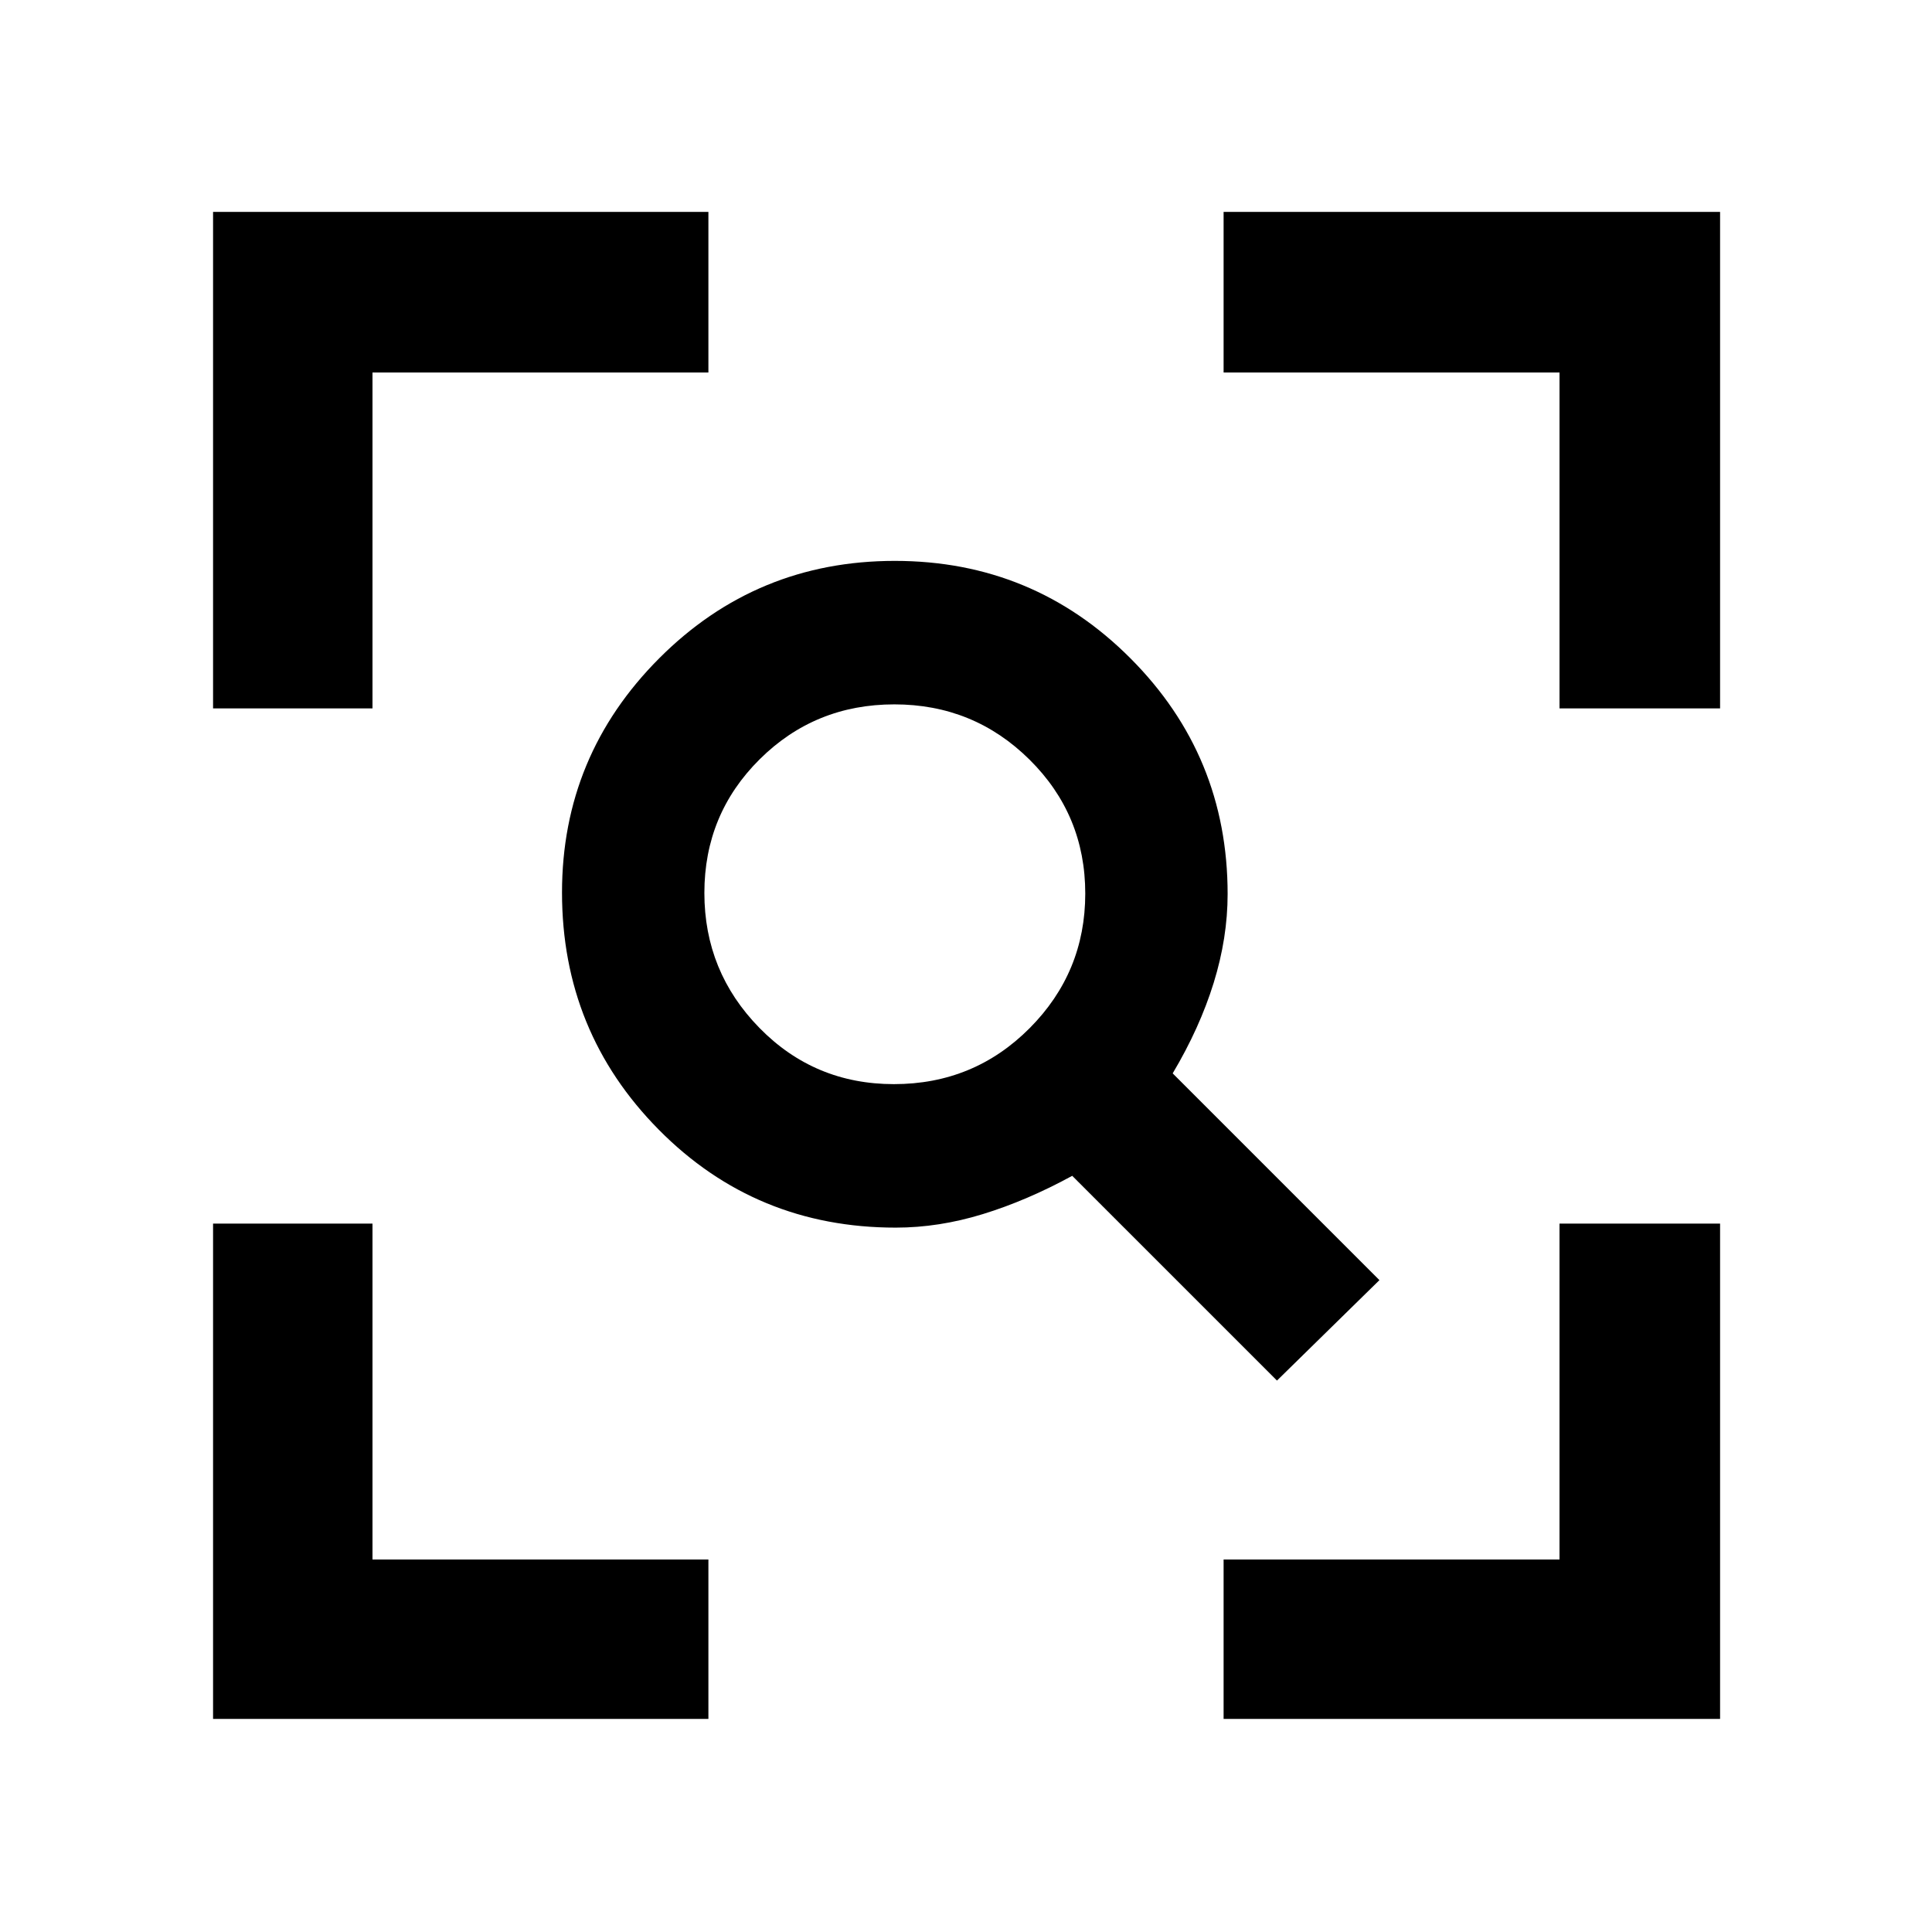<svg xmlns="http://www.w3.org/2000/svg" height="48" viewBox="0 -960 960 960" width="48"><path d="M444.19-421.3q39.72 0 67.4-27.78 27.67-27.78 27.67-66.91 0-39.14-27.71-66.57Q483.83-610 444.4-610q-39.44 0-66.92 27.28Q350-555.44 350-516.3q0 39.13 27.36 67.06 27.35 27.94 66.83 27.94ZM634.52-274 532.78-375.74q-22.56 12.31-44.41 19.02-21.84 6.72-43.28 6.72-69.57 0-117.7-48.62-48.13-48.62-48.13-117.88 0-67.98 48.29-116.39t117.08-48.41q68.79 0 117.08 48.41Q610-584.48 610-515.75q0 21.72-6.93 44.13-6.94 22.4-20.37 44.97l102.73 102.74L634.52-274ZM105.87-105.87V-352h79.22v166.91H352v79.22H105.87Zm502.13 0v-79.22h166.91V-352h79.79v246.13H608ZM105.87-608v-246.7H352v79.79H185.09V-608h-79.22Zm669.04 0v-166.91H608v-79.79h246.7V-608h-79.79Z"/></svg>